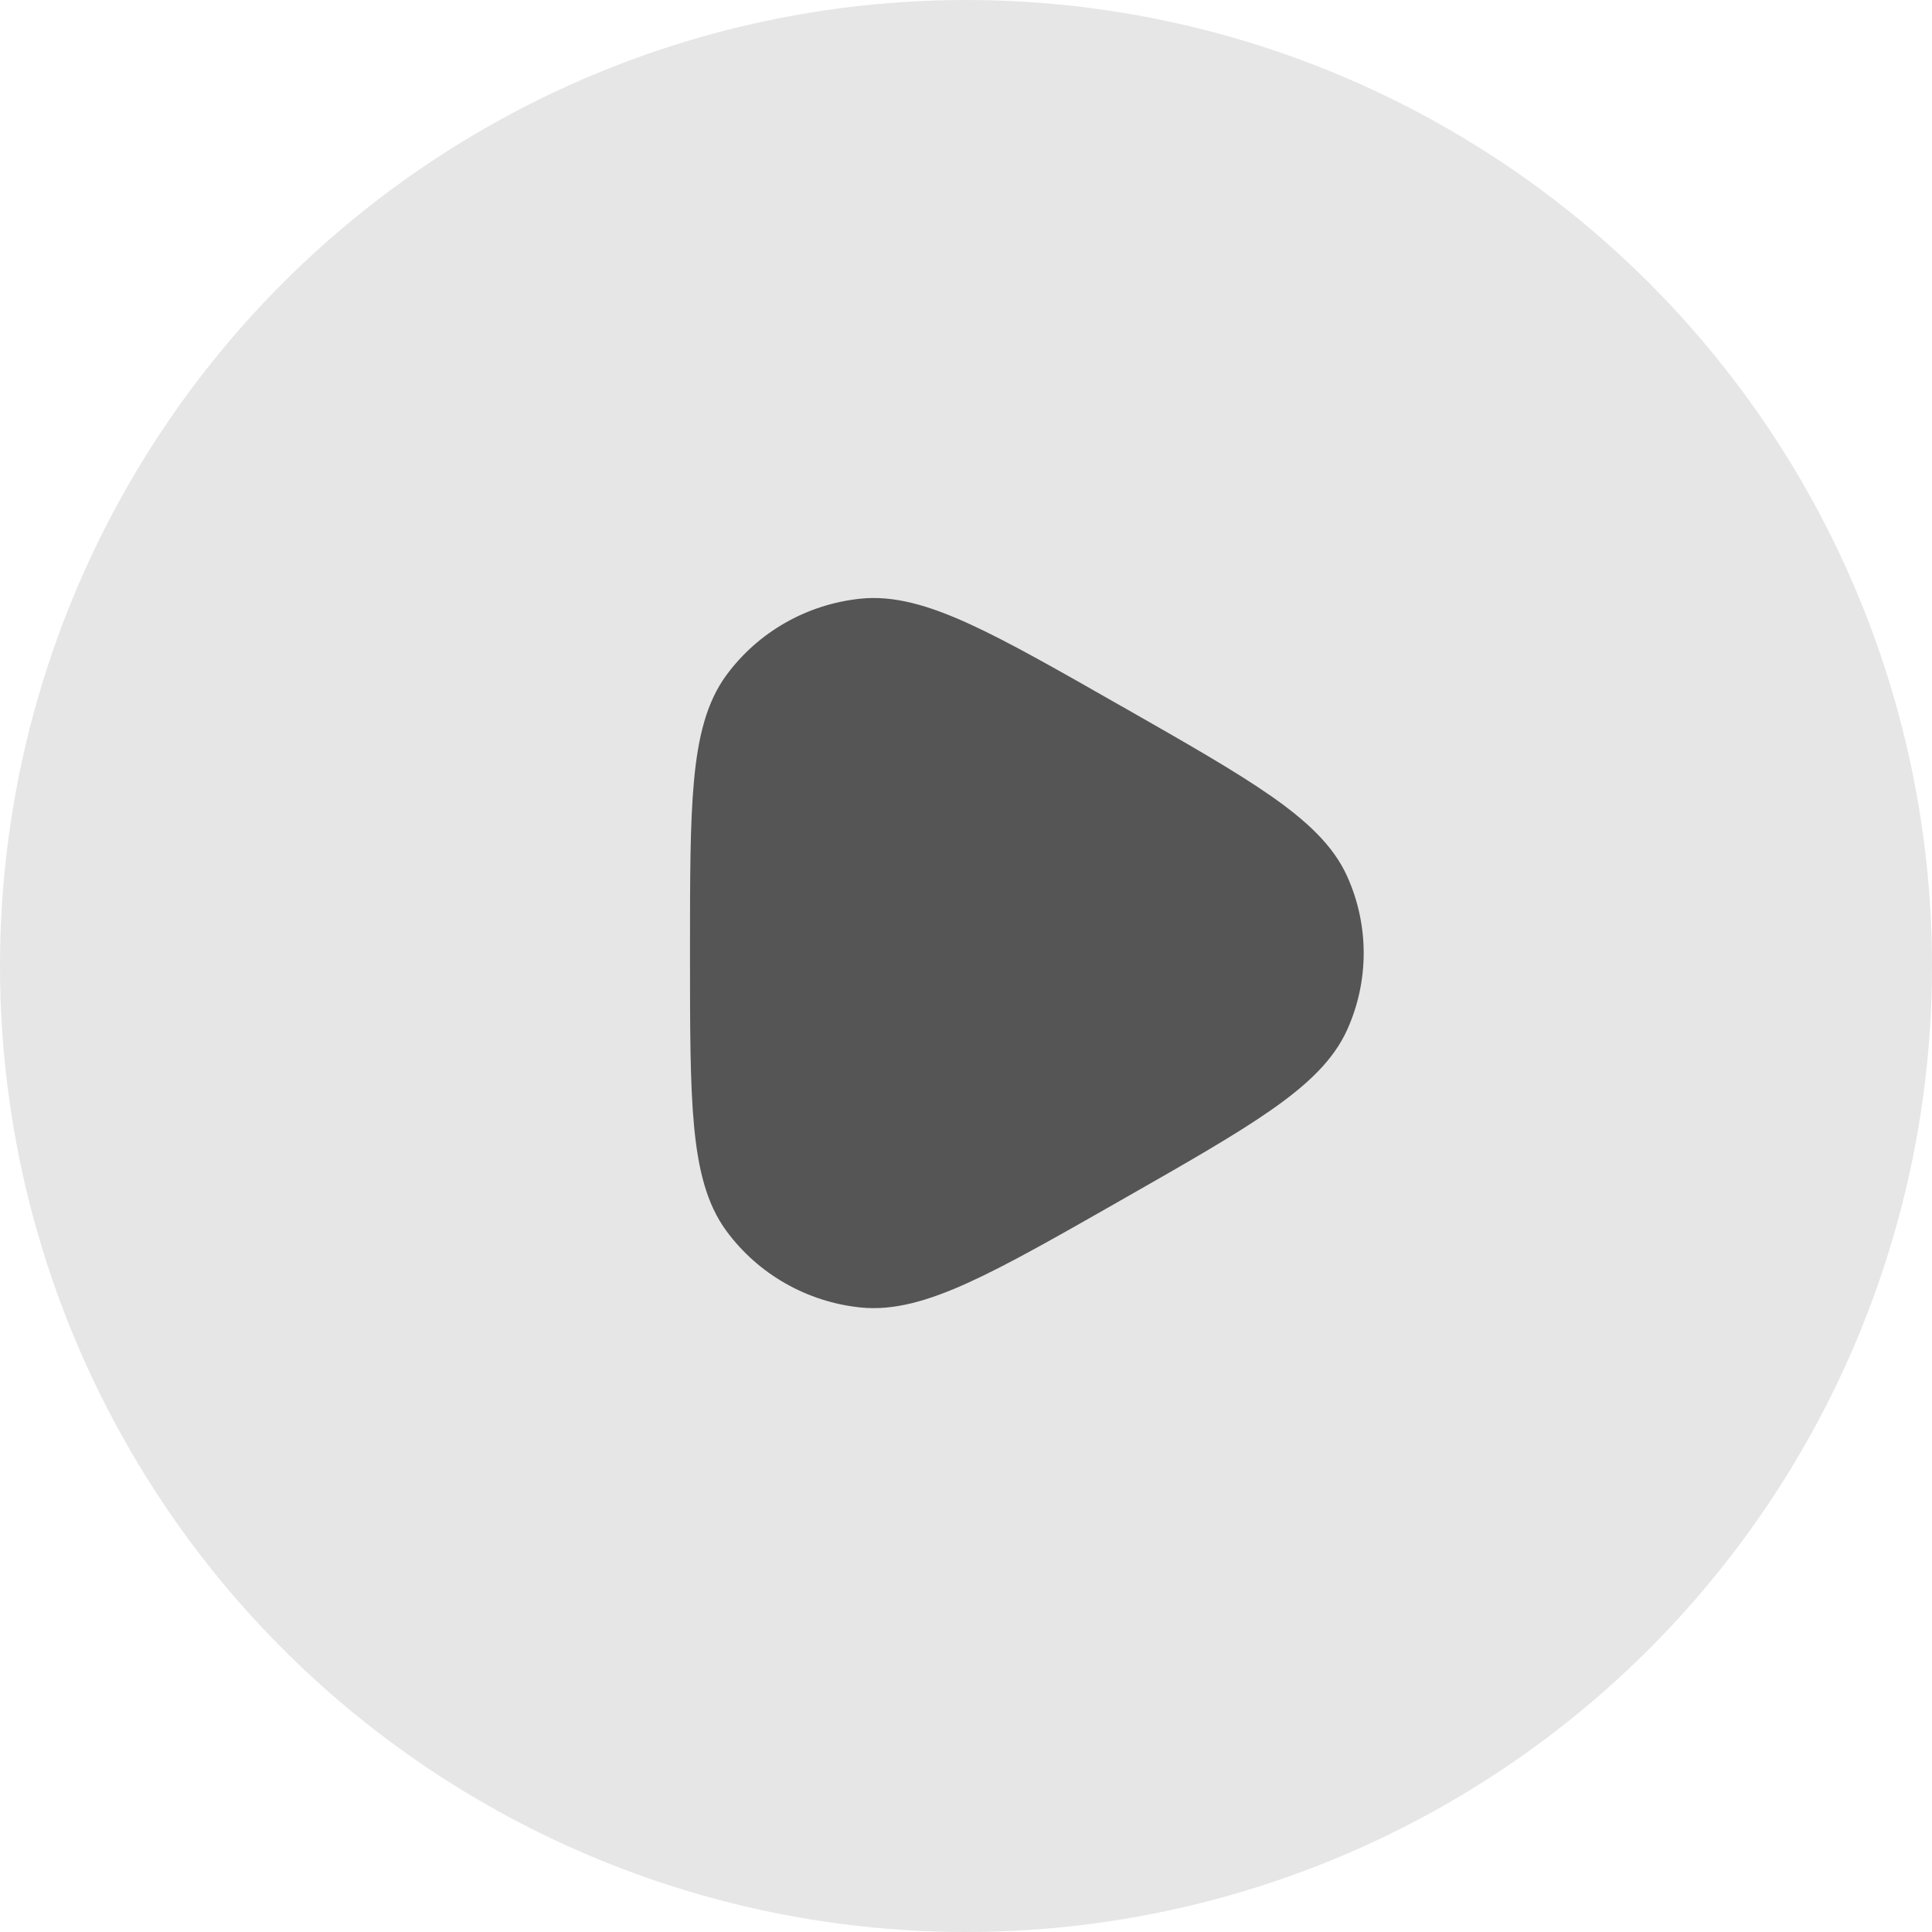 <svg width="42" height="42" viewBox="0 0 42 42" fill="none" xmlns="http://www.w3.org/2000/svg">
<circle cx="21" cy="21" r="21" fill="#E6E6E6"/>
<path d="M24.36 15.341C22.989 14.559 21.924 13.951 21.059 13.557C20.191 13.162 19.437 12.939 18.704 13.015C17.541 13.136 16.482 13.738 15.792 14.676C15.356 15.269 15.175 16.029 15.087 16.97C15 17.908 15 19.123 15 20.686V20.751C15 22.314 15 23.529 15.087 24.467C15.175 25.409 15.356 26.169 15.792 26.761C16.482 27.699 17.541 28.302 18.704 28.423C19.437 28.499 20.191 28.275 21.059 27.88C21.924 27.486 22.989 26.879 24.36 26.097L24.416 26.065C25.787 25.283 26.852 24.676 27.63 24.133C28.41 23.589 28.986 23.054 29.287 22.385C29.765 21.325 29.765 20.113 29.287 19.052C28.986 18.383 28.41 17.849 27.63 17.304C26.852 16.761 25.787 16.154 24.416 15.372L24.36 15.341Z" fill="#555555"/>
</svg>

